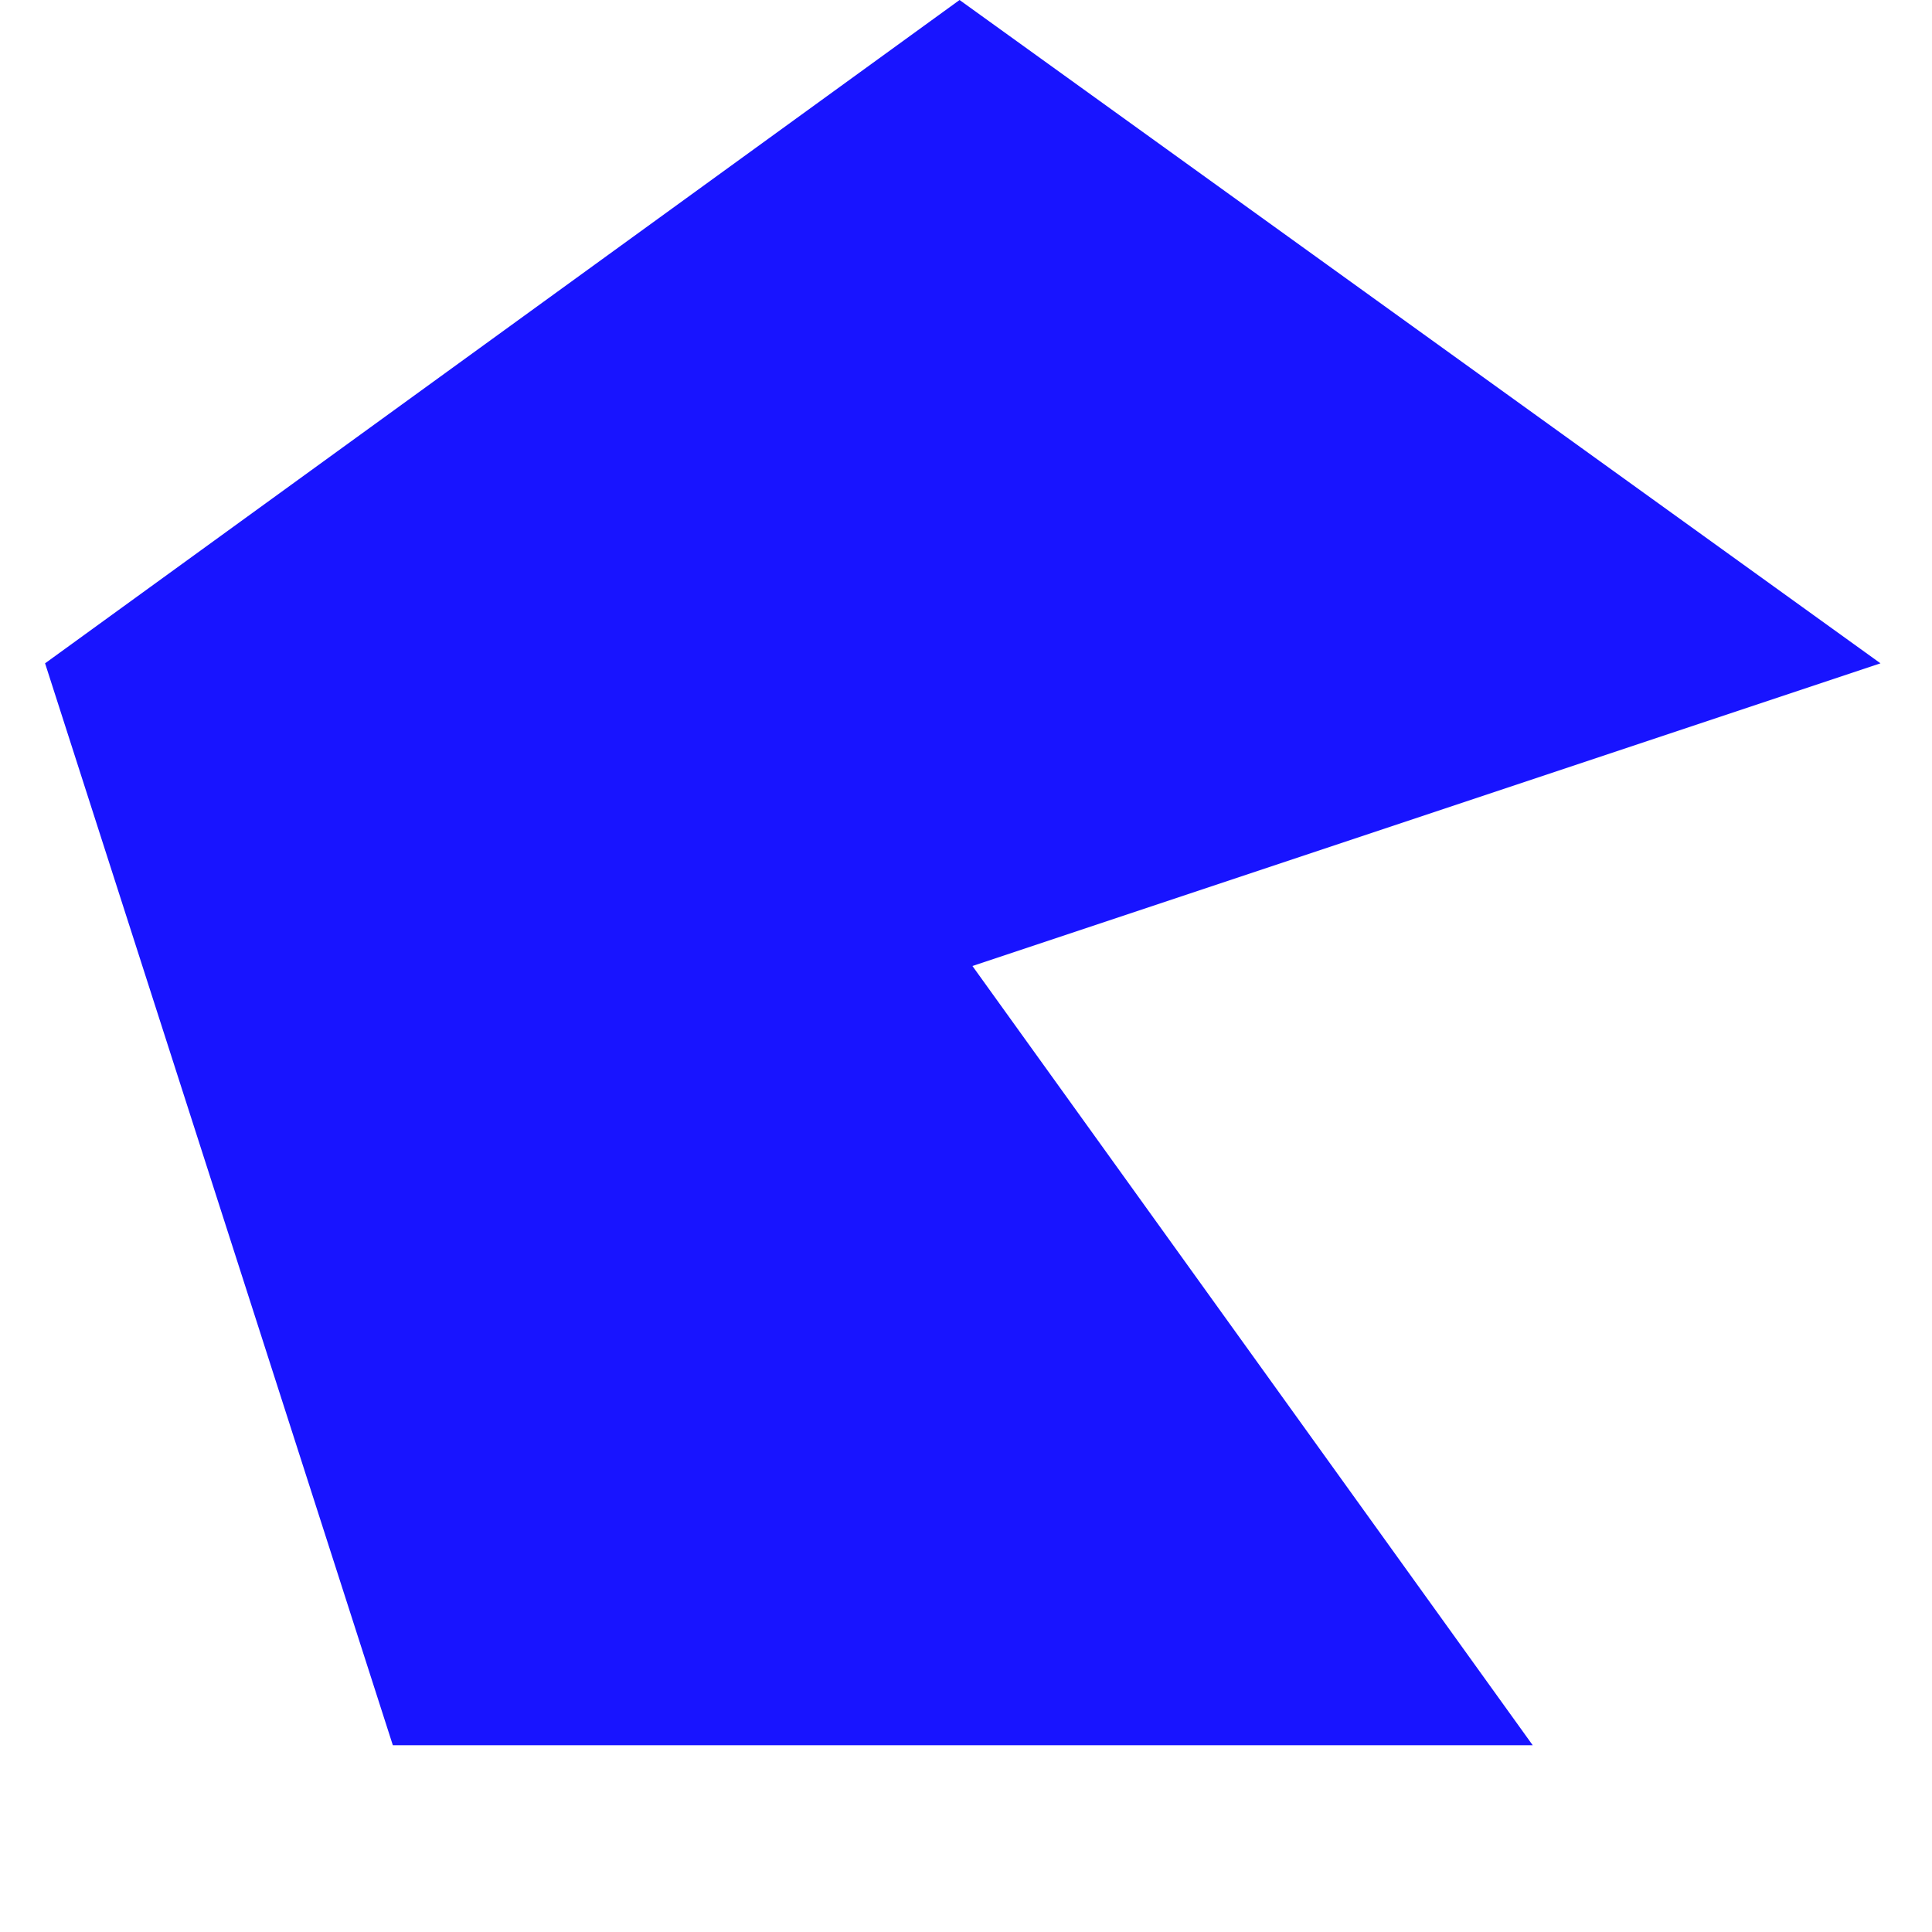 <svg width="300" height="300" viewBox="-150 -150 300 300" xmlns="http://www.w3.org/2000/svg">
    <!-- SVG要素の定義 -->
    <path d="M142 -47 L1,0 L88 121 L-89 121 L-143 -47 L-1 -150 z" style="fill:#1814ff;"></path>
 </svg>
